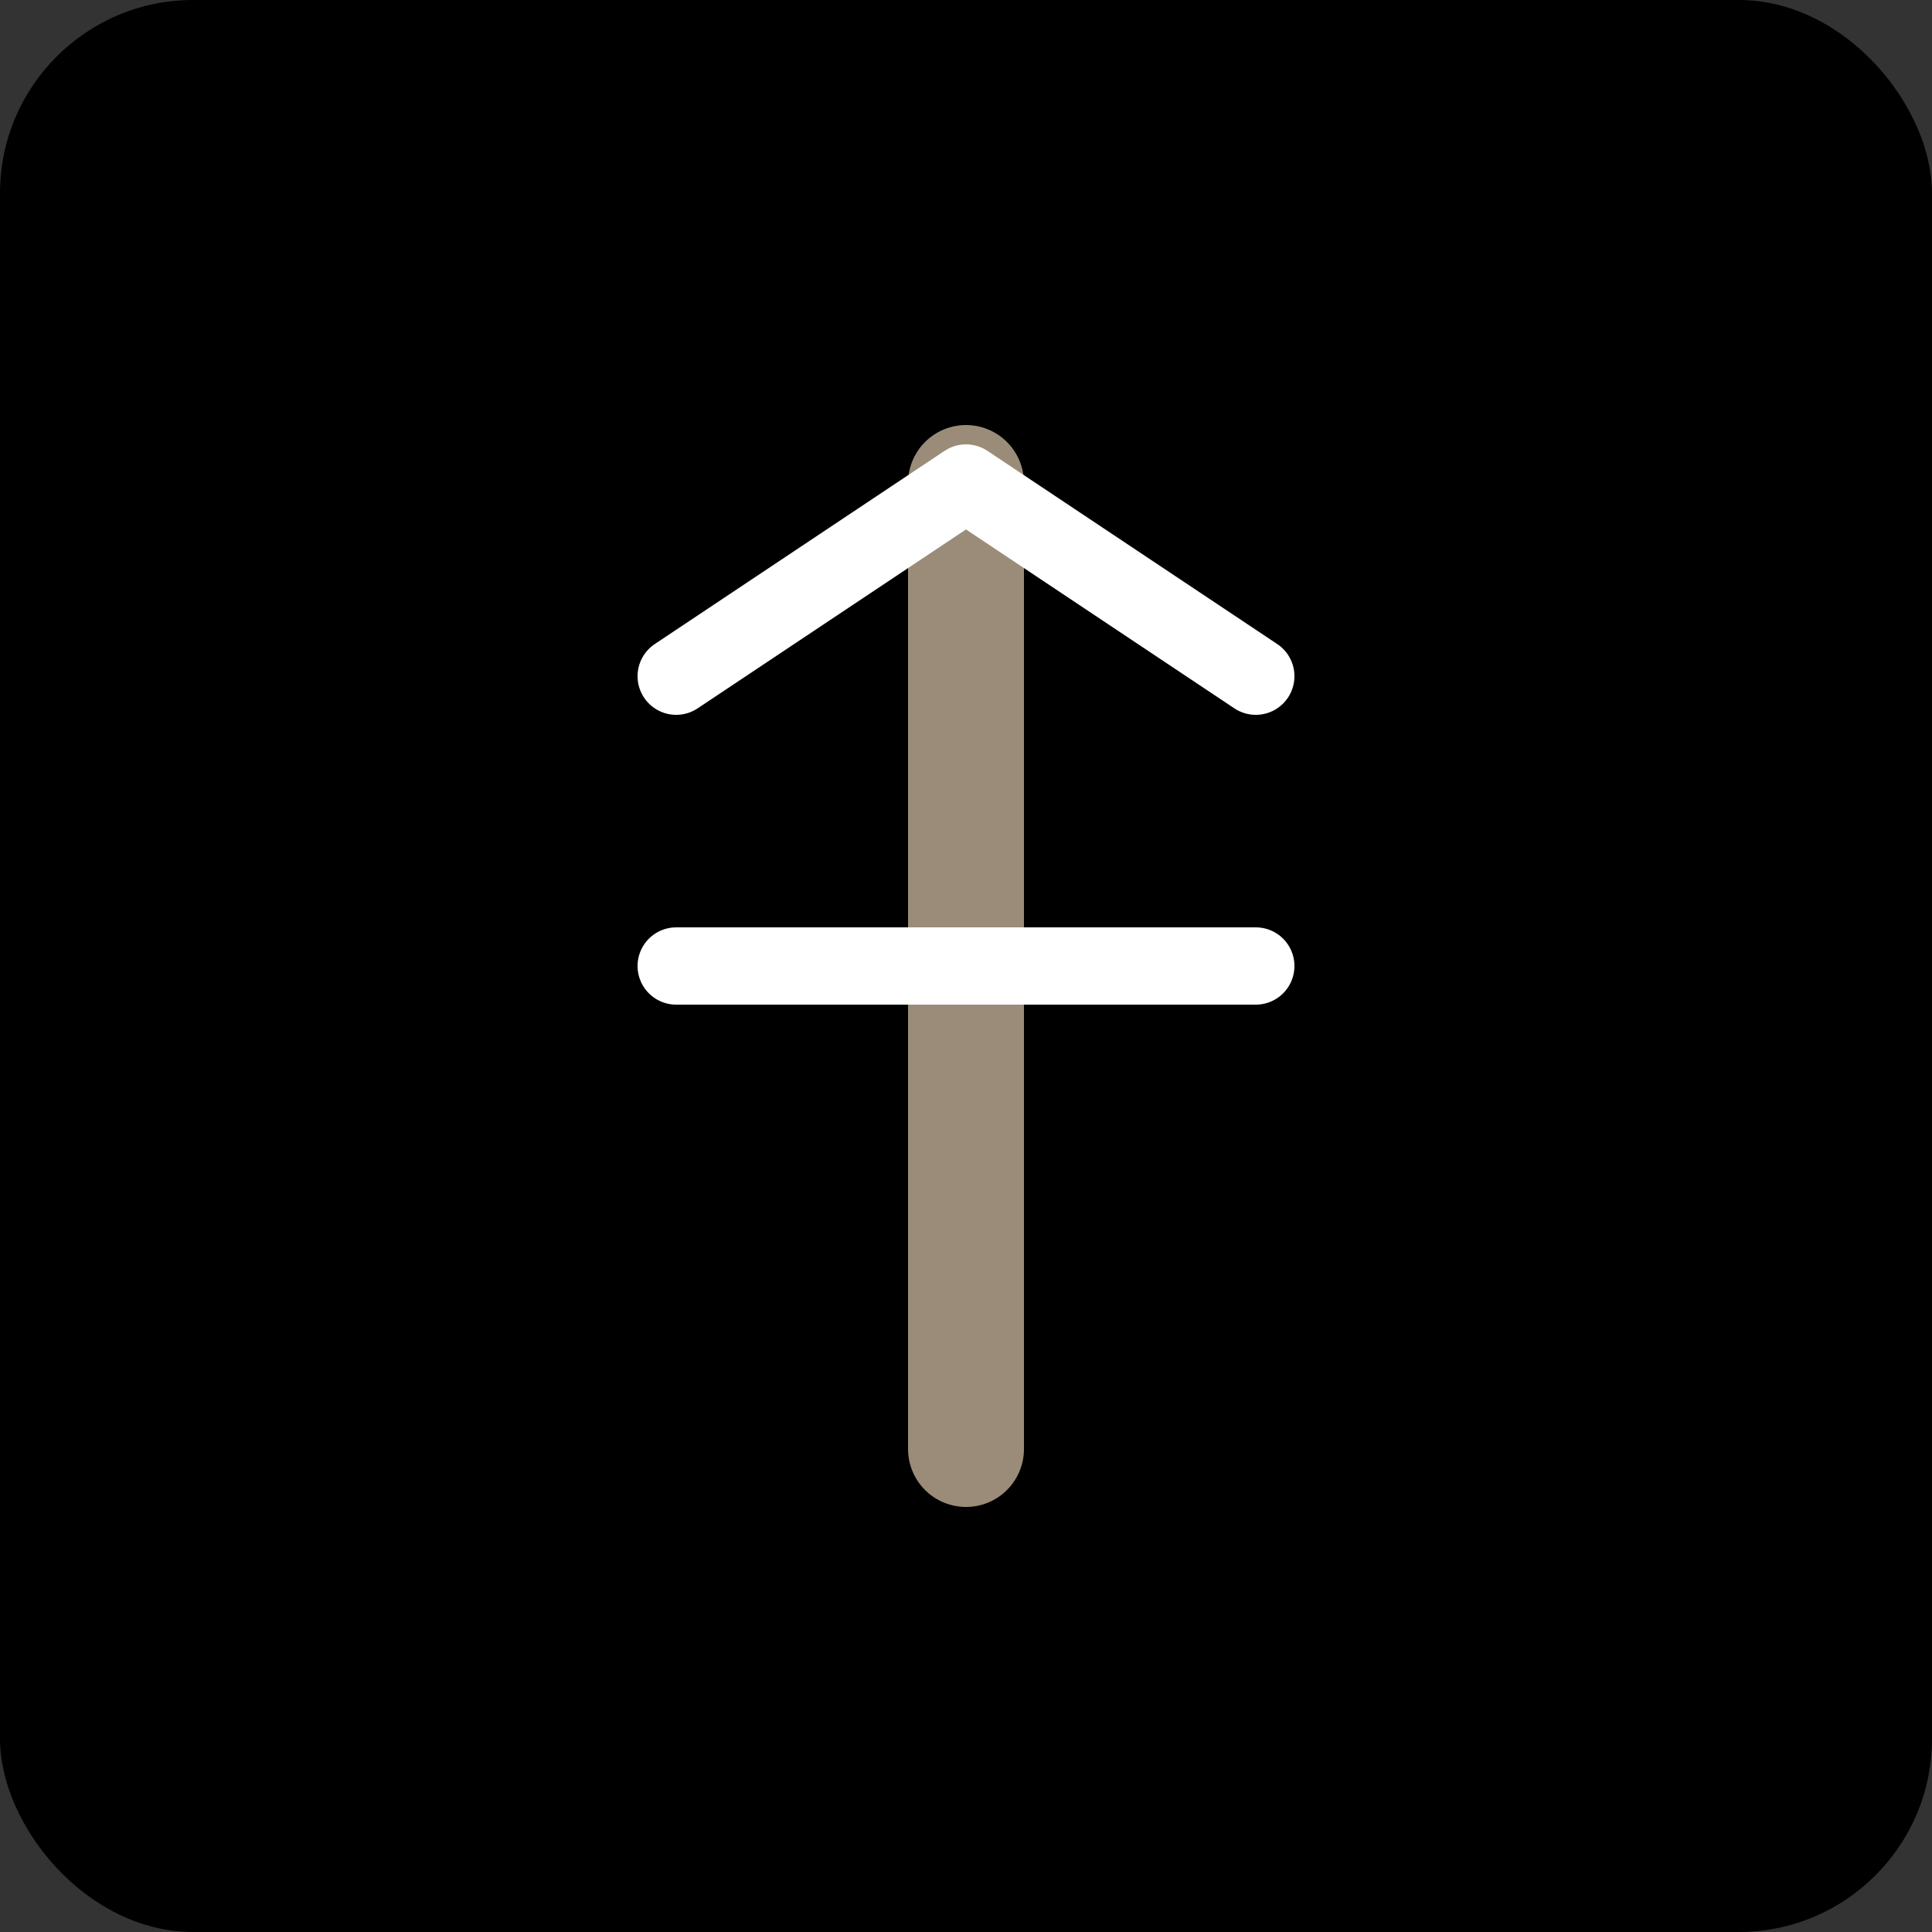 <?xml version="1.0" encoding="UTF-8" standalone="no"?>
<svg xmlns="http://www.w3.org/2000/svg" width="100" height="100" viewBox="0 0 100 100" fill="none">
  <rect x="0" y="0" width="100" height="100" fill="#333333" stroke="none"/>
  <rect width="100" height="100" rx="10" fill="black"/>
  <path d="M50 25V75" stroke="#9A8C78" stroke-width="6" stroke-linecap="round" stroke-linejoin="round"/>
  <path d="M35 35L50 25L65 35" stroke="#FFFFFF" stroke-width="4" stroke-linecap="round" stroke-linejoin="round"/>
  <path d="M35 50H65" stroke="#FFFFFF" stroke-width="4" stroke-linecap="round" stroke-linejoin="round"/>
</svg>